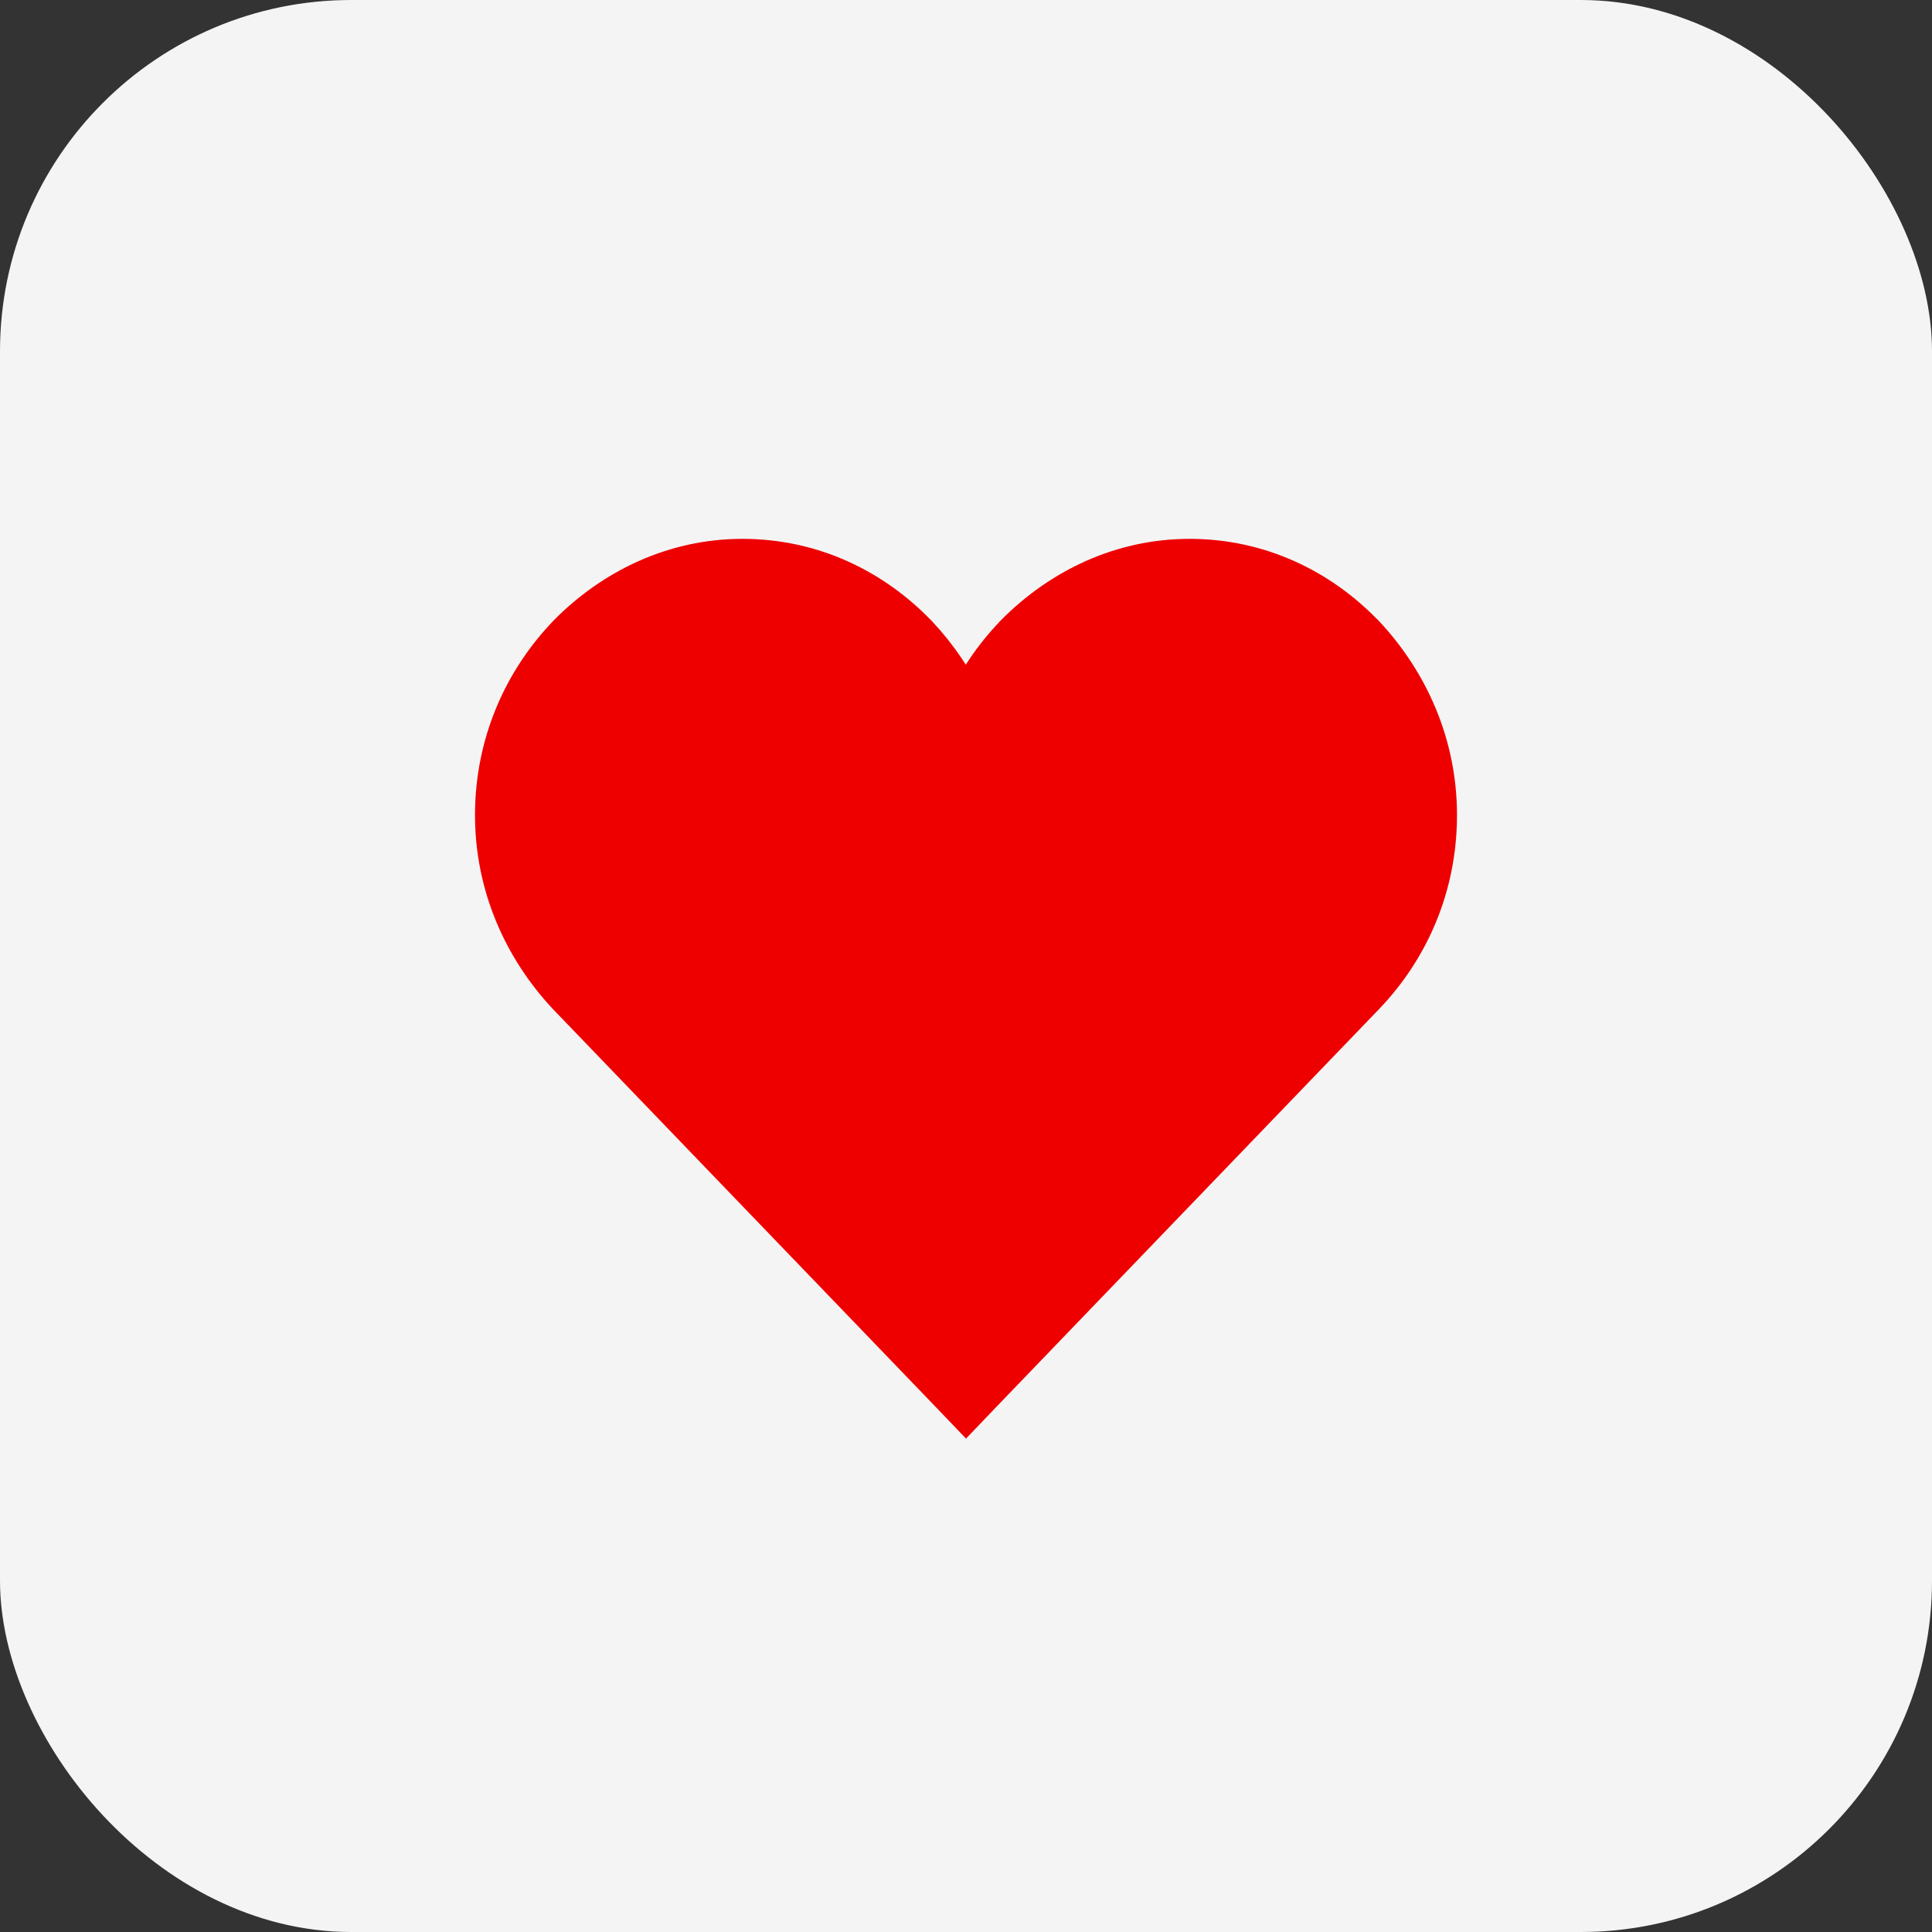 <svg width="22" height="22" viewBox="0 0 22 22" fill="none" xmlns="http://www.w3.org/2000/svg">
<rect x="0" y="0" width="22" height="22" fill="#333333" stroke="none"/>
<rect width="22" height="22" rx="4" fill="#F4F4F4"/>
<path d="M6.482 7.241L6.482 7.241L6.48 7.244C5.98 7.764 5.659 8.473 5.659 9.282C5.659 10.079 5.98 10.787 6.478 11.319L6.478 11.319L6.48 11.321L10.82 15.832L11 16.02L11.18 15.832L15.52 11.321C16.021 10.801 16.341 10.092 16.341 9.282C16.341 8.485 16.02 7.777 15.523 7.246L15.523 7.246L15.52 7.244C15.02 6.723 14.333 6.386 13.546 6.386C12.77 6.386 12.084 6.724 11.573 7.241L11.573 7.241L11.571 7.244C11.335 7.489 11.139 7.776 10.998 8.096C10.857 7.78 10.664 7.494 10.432 7.246L10.432 7.246L10.429 7.244C9.929 6.723 9.242 6.386 8.455 6.386C7.679 6.386 6.993 6.724 6.482 7.241Z" fill="#EF0000" stroke="#EF0000" stroke-width="0.5"/>
</svg>
